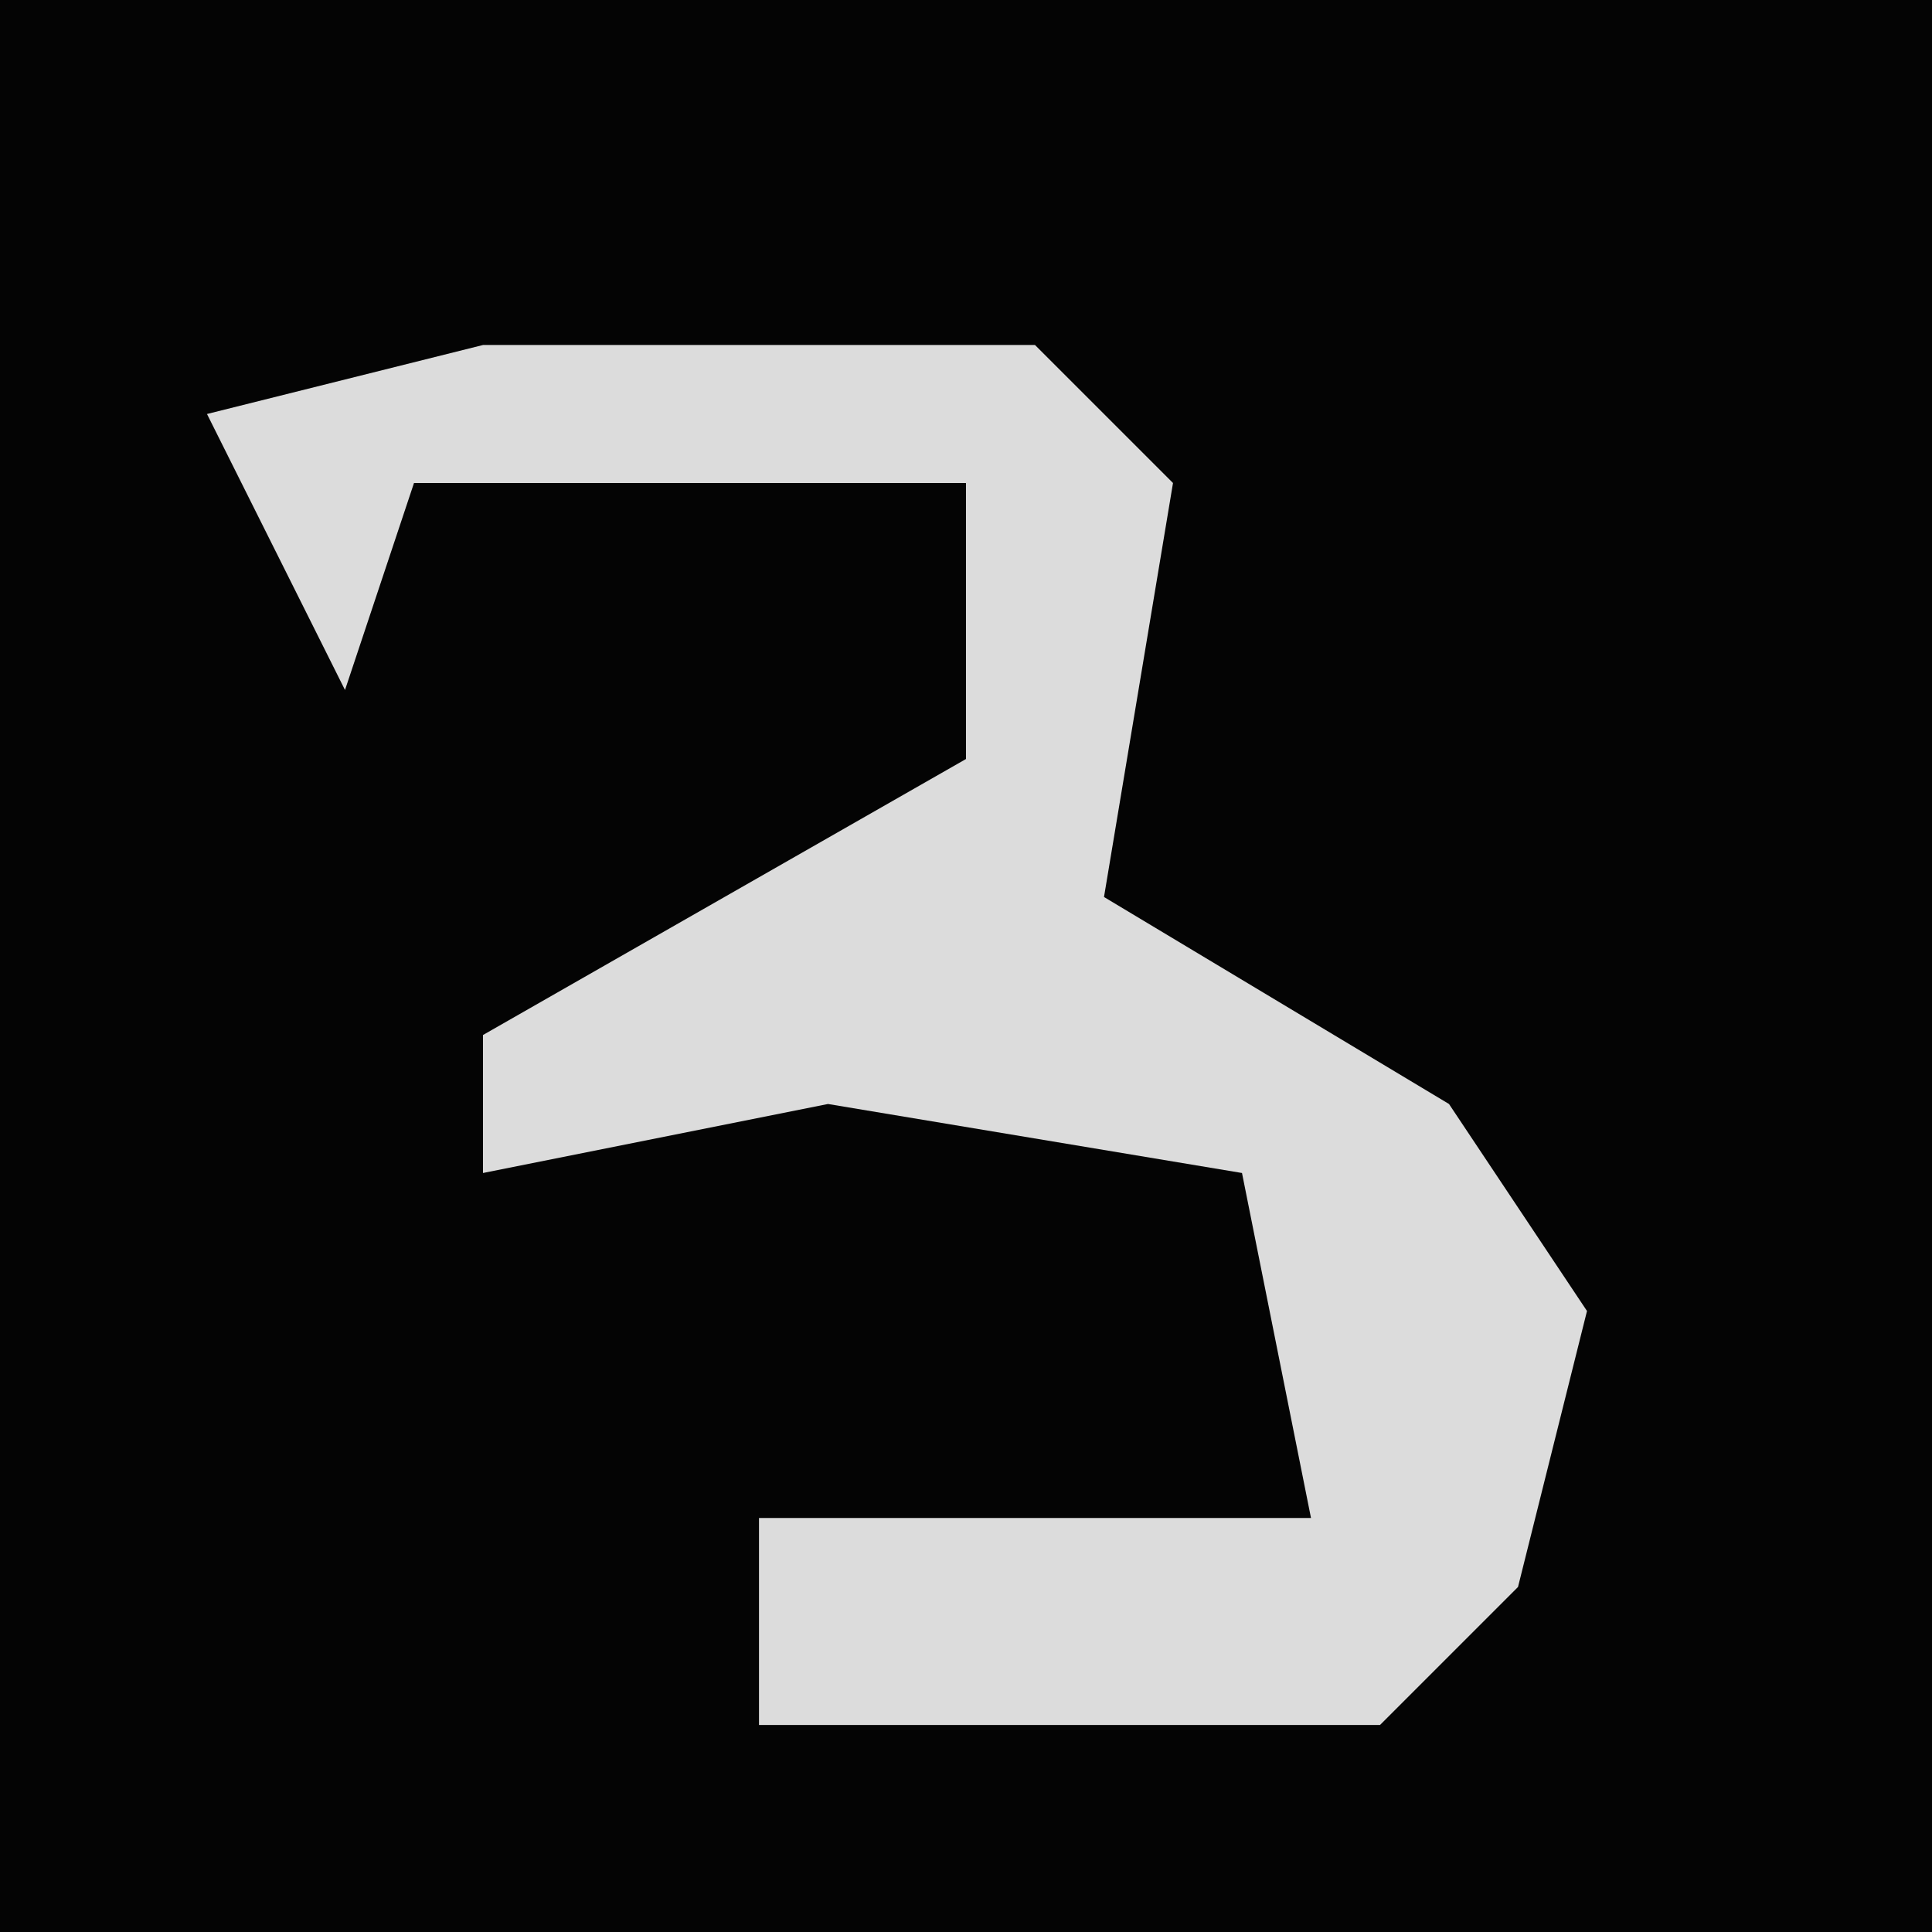 <?xml version="1.0" encoding="UTF-8"?>
<svg version="1.1" xmlns="http://www.w3.org/2000/svg" width="28" height="28">
<path d="M0,0 L28,0 L28,28 L0,28 Z " fill="#040404" transform="translate(0,0)"/>
<path d="M0,0 L8,0 L10,2 L9,8 L14,11 L16,14 L15,18 L13,20 L4,20 L4,17 L12,17 L11,12 L5,11 L0,12 L0,10 L7,6 L7,2 L-1,2 L-2,5 L-4,1 Z " fill="#DCDCDC" transform="translate(7,5)"/>
</svg>
